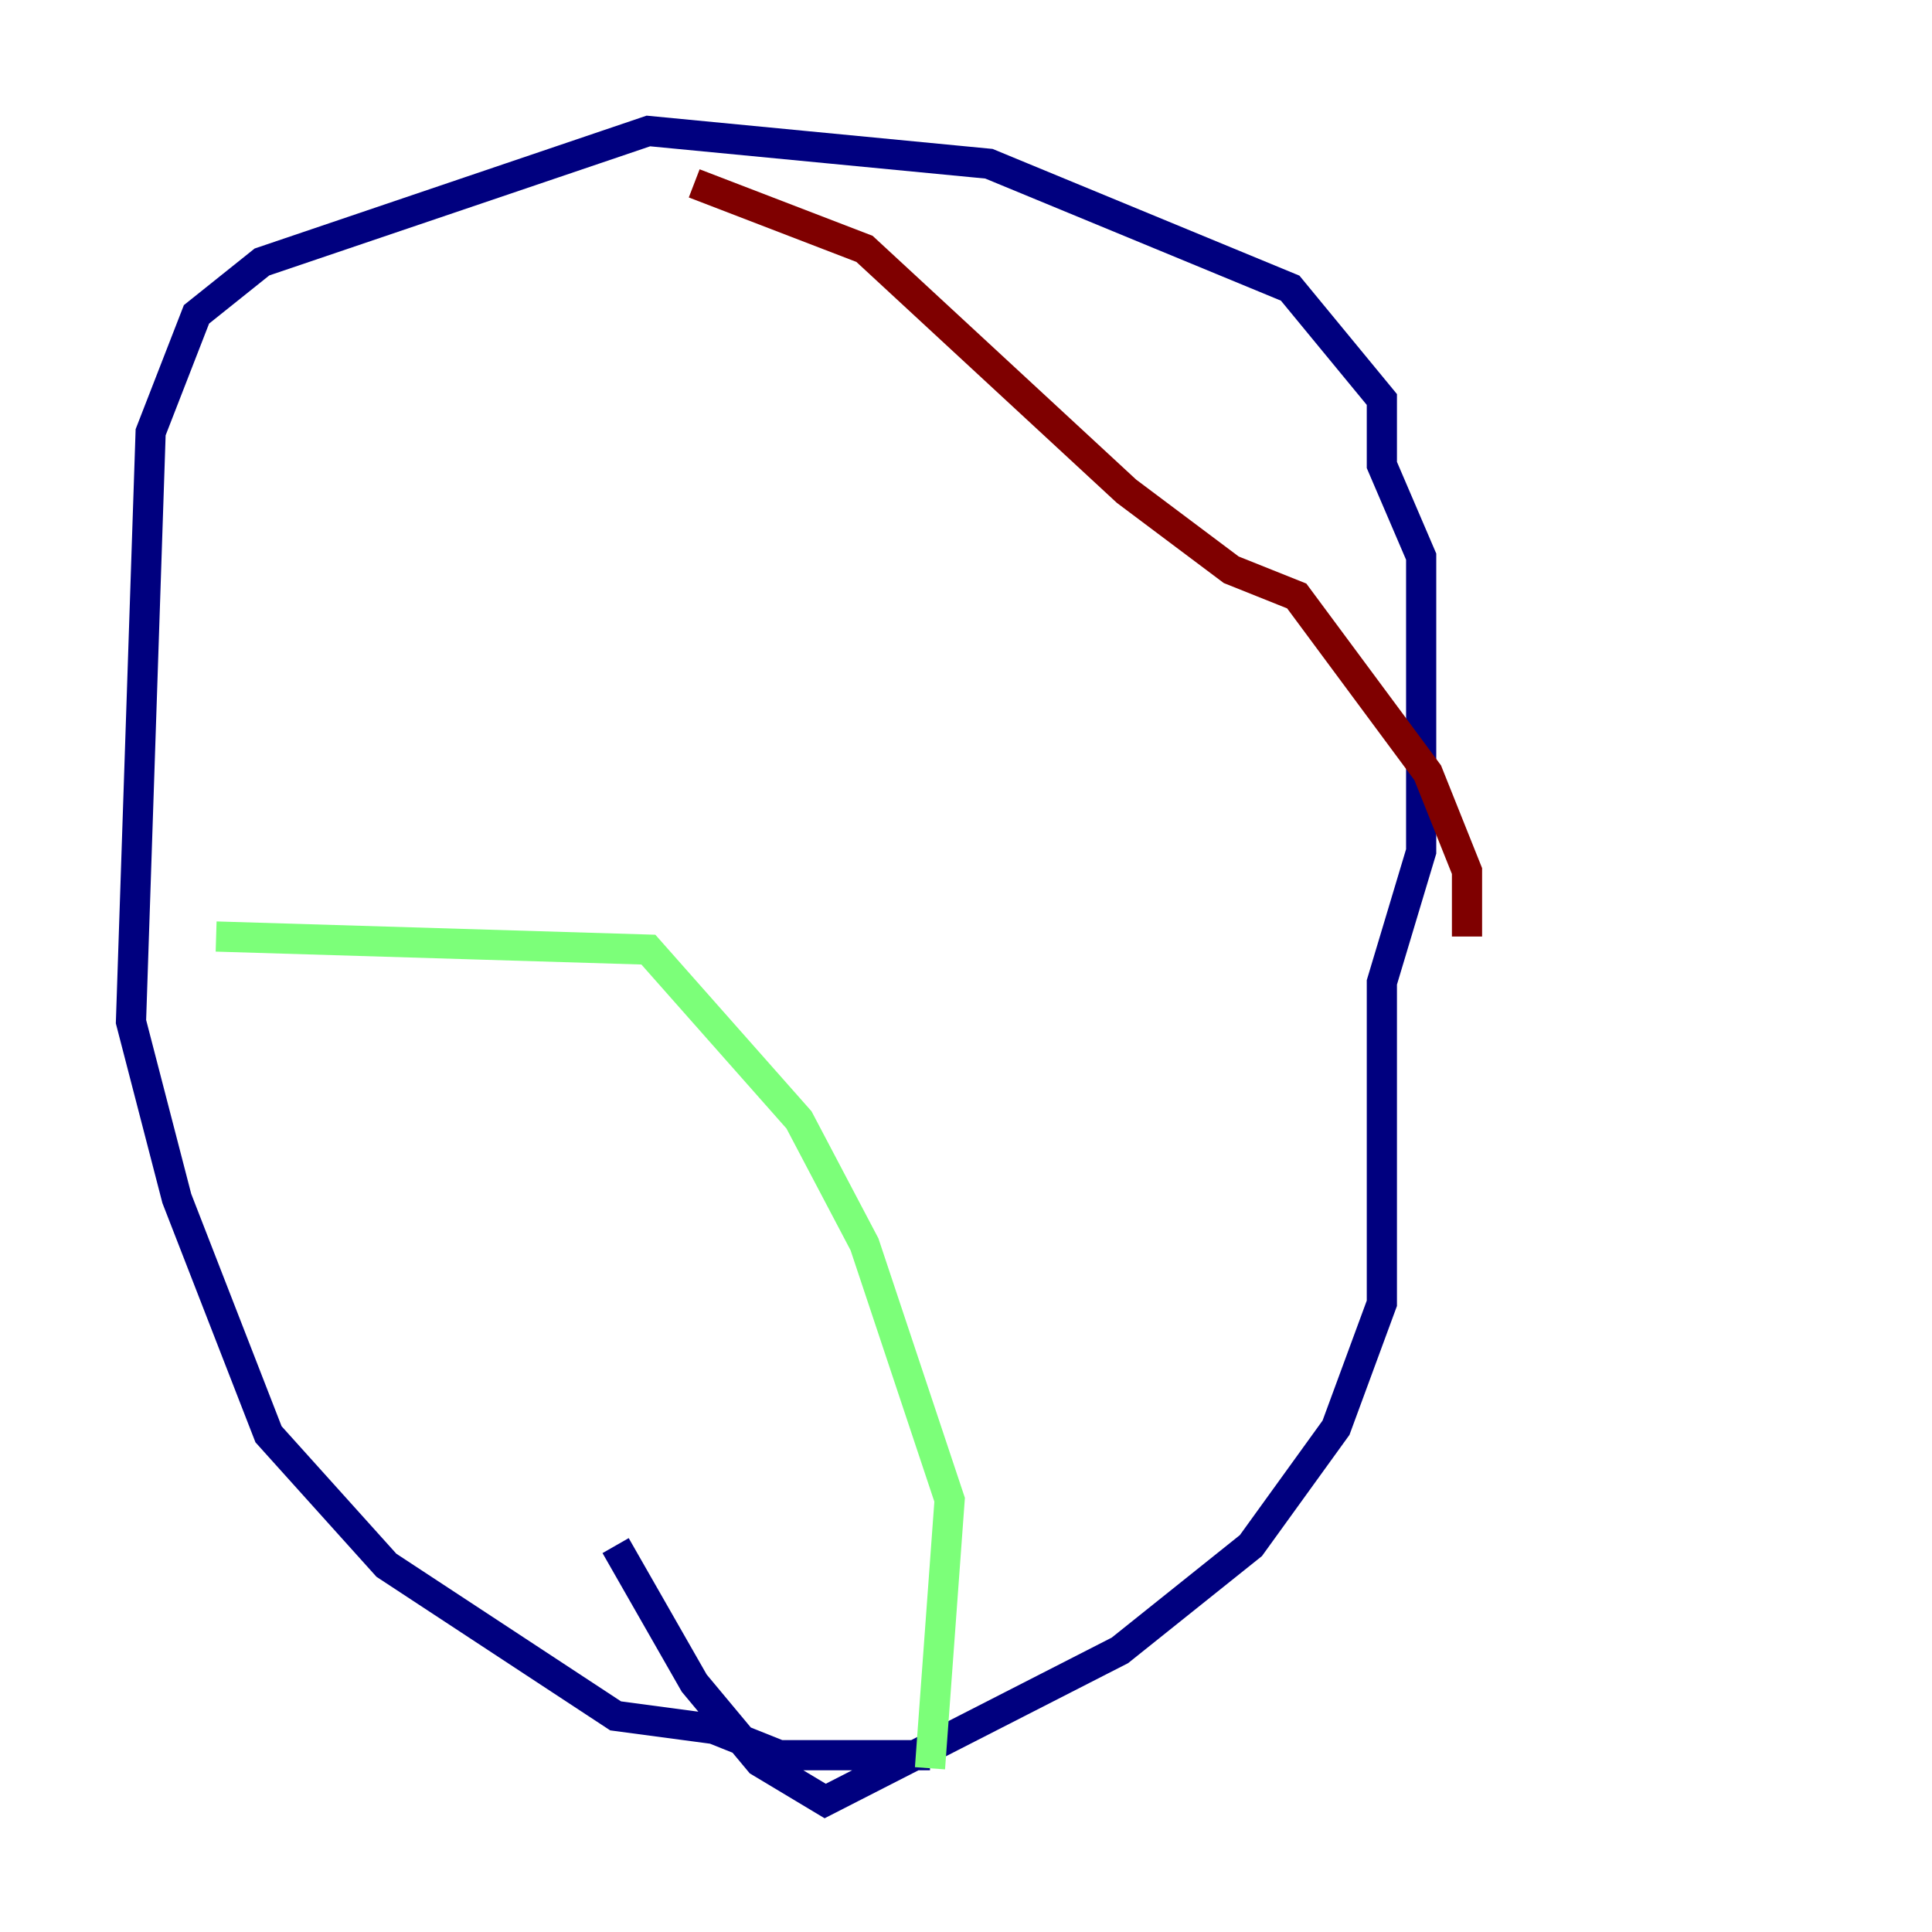<?xml version="1.0" encoding="utf-8" ?>
<svg baseProfile="tiny" height="128" version="1.2" viewBox="0,0,128,128" width="128" xmlns="http://www.w3.org/2000/svg" xmlns:ev="http://www.w3.org/2001/xml-events" xmlns:xlink="http://www.w3.org/1999/xlink"><defs /><polyline fill="none" points="61.614,116.285 51.634,116.285 47.295,114.549 40.786,113.681 25.6,103.702 17.79,95.024 11.715,79.403 8.678,67.688 9.98,28.637 13.017,20.827 17.356,17.356 42.956,8.678 65.519,10.848 85.478,19.091 91.552,26.468 91.552,30.807 94.156,36.881 94.156,56.407 91.552,65.085 91.552,86.346 88.515,94.59 82.875,102.4 74.197,109.342 54.671,119.322 50.332,116.719 45.993,111.512 40.786,102.4" stroke="#00007f" stroke-width="2" /><polyline fill="none" points="14.319,62.047 42.956,62.915 52.936,74.197 57.275,82.441 62.915,99.363 61.614,117.153" stroke="#7cff79" stroke-width="2" /><polyline fill="none" points="45.993,12.149 57.275,16.488 74.63,32.542 81.573,37.749 85.912,39.485 94.59,51.2 97.193,57.709 97.193,62.047" stroke="#7f0000" stroke-width="2" /></svg>